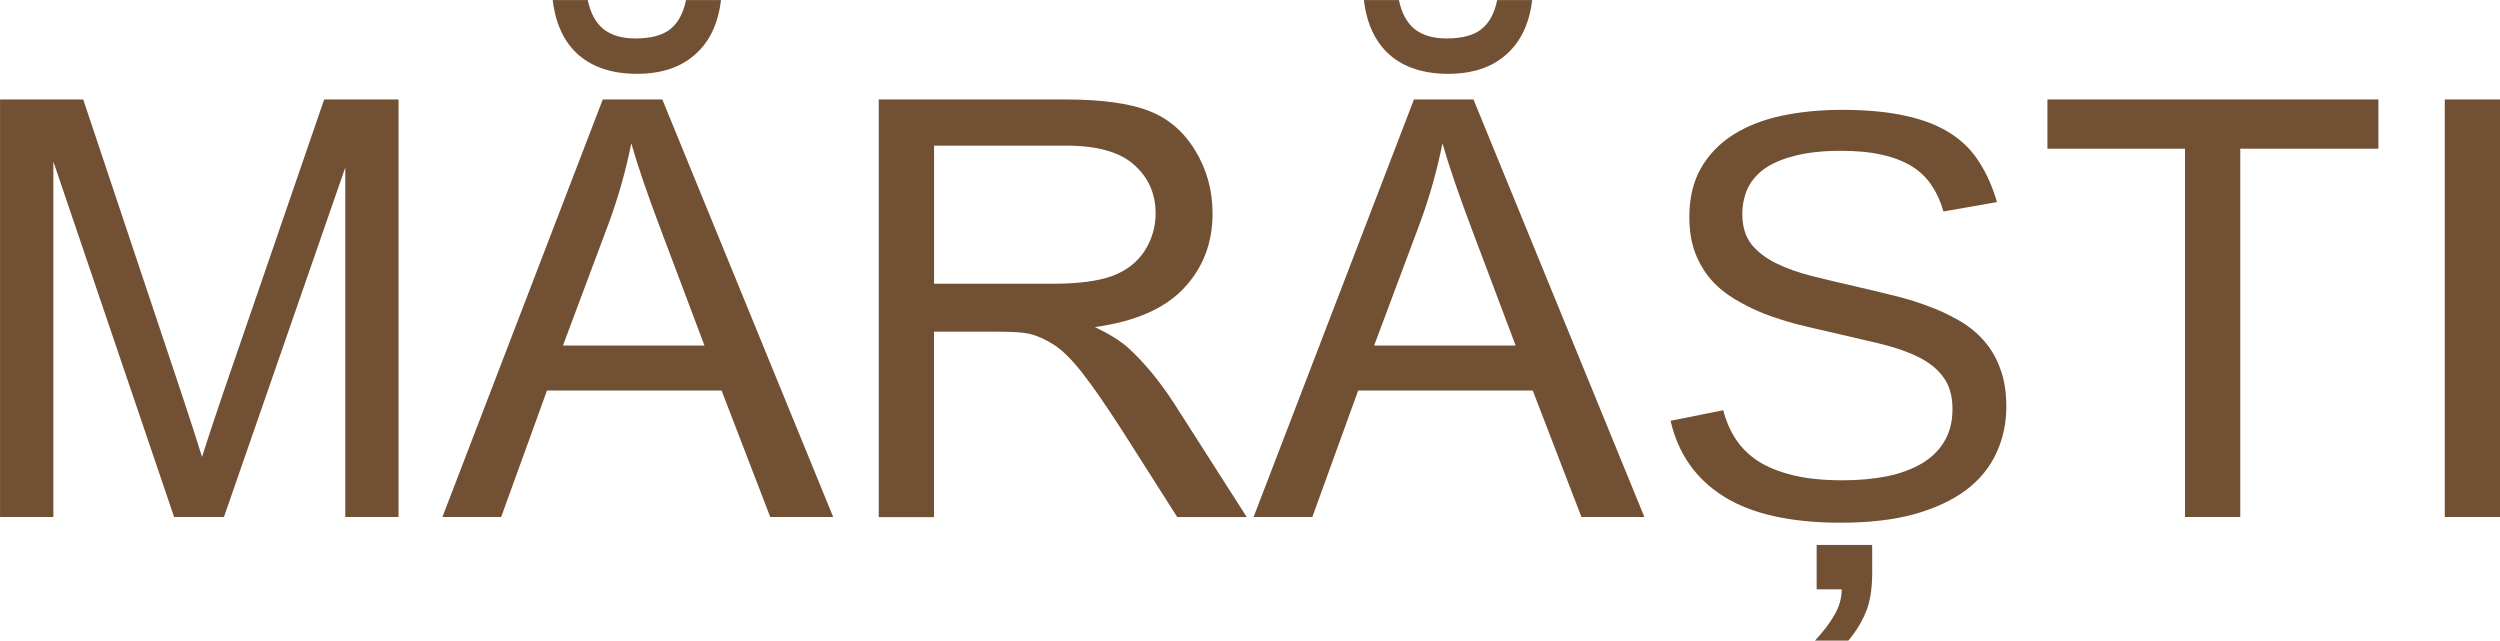 <?xml version="1.0" encoding="UTF-8" standalone="no"?>
<svg
   xmlns:dc="http://purl.org/dc/elements/1.1/"
   xmlns:cc="http://creativecommons.org/ns#"
   xmlns:rdf="http://www.w3.org/1999/02/22-rdf-syntax-ns#"
   xmlns:svg="http://www.w3.org/2000/svg"
   xmlns="http://www.w3.org/2000/svg"
   version="1.1"
   id="svg2"
   viewBox="0 0 48.214 12.354"
   height="3.487mm"
   width="13.607mm">
  <defs
     id="defs4" />
  <g
     transform="translate(-271.244,-110.308)"
     id="layer1">
    <g
       id="flowRoot4136"
       style="font-style:normal;font-weight:normal;font-size:40px;line-height:125%;font-family:sans-serif;letter-spacing:0px;word-spacing:0px;fill:#000000;fill-opacity:1;stroke:none;stroke-width:1px;stroke-linecap:butt;stroke-linejoin:miter;stroke-opacity:1"
       transform="translate(-41.706,-20.299)">
      <path
         id="path6065"
         style="font-style:normal;font-variant:normal;font-weight:normal;font-stretch:normal;font-size:11.25px;font-family:Arial;-inkscape-font-specification:Arial;text-align:center;text-anchor:middle;fill:#725034;fill-opacity:1"
         d="m 312.951,140.577 0,-8.053 1.604,0 1.906,5.702 q 0.264,0.796 0.385,1.192 0.137,-0.439 0.428,-1.291 l 1.928,-5.603 1.434,0 0,8.053 -1.027,0 0,-6.74 -2.34,6.74 -0.961,0 -2.329,-6.855 0,6.855 -1.027,0 z" />
      <path
         id="path6067"
         style="font-style:normal;font-variant:normal;font-weight:normal;font-stretch:normal;font-size:11.25px;font-family:Arial;-inkscape-font-specification:Arial;text-align:center;text-anchor:middle;fill:#725034;fill-opacity:1"
         d="m 321.482,140.577 3.093,-8.053 1.148,0 3.296,8.053 -1.214,0 -0.939,-2.439 -3.367,0 -0.884,2.439 -1.132,0 z m 2.324,-3.307 2.73,0 -0.84,-2.23 q -0.385,-1.016 -0.571,-1.67 -0.154,0.775 -0.434,1.538 l -0.884,2.362 z m 2.373,-6.663 0.676,0 q -0.082,0.687 -0.505,1.055 -0.417,0.368 -1.115,0.368 -0.703,0 -1.126,-0.363 -0.417,-0.368 -0.5,-1.06 l 0.676,0 q 0.077,0.374 0.302,0.56 0.231,0.181 0.615,0.181 0.445,0 0.67,-0.176 0.231,-0.181 0.308,-0.566 z" />
      <path
         id="path6069"
         style="font-style:normal;font-variant:normal;font-weight:normal;font-stretch:normal;font-size:11.25px;font-family:Arial;-inkscape-font-specification:Arial;text-align:center;text-anchor:middle;fill:#725034;fill-opacity:1"
         d="m 329.897,140.577 0,-8.053 3.571,0 q 1.077,0 1.637,0.22 0.56,0.214 0.895,0.764 0.335,0.549 0.335,1.214 0,0.857 -0.555,1.445 -0.555,0.588 -1.714,0.747 0.423,0.203 0.643,0.401 0.467,0.428 0.884,1.071 l 1.401,2.192 -1.34,0 -1.066,-1.675 q -0.467,-0.725 -0.769,-1.11 -0.302,-0.385 -0.544,-0.538 -0.236,-0.154 -0.483,-0.214 -0.181,-0.038 -0.593,-0.038 l -1.236,0 0,3.576 -1.066,0 z m 1.066,-4.499 2.291,0 q 0.731,0 1.143,-0.148 0.412,-0.154 0.626,-0.483 0.214,-0.335 0.214,-0.725 0,-0.571 -0.417,-0.939 -0.412,-0.368 -1.307,-0.368 l -2.549,0 0,2.664 z" />
      <path
         id="path6071"
         style="font-style:normal;font-variant:normal;font-weight:normal;font-stretch:normal;font-size:11.25px;font-family:Arial;-inkscape-font-specification:Arial;text-align:center;text-anchor:middle;fill:#725034;fill-opacity:1"
         d="m 337.126,140.577 3.093,-8.053 1.148,0 3.296,8.053 -1.214,0 -0.939,-2.439 -3.367,0 -0.884,2.439 -1.132,0 z m 2.324,-3.307 2.73,0 -0.84,-2.23 q -0.385,-1.016 -0.571,-1.67 -0.154,0.775 -0.434,1.538 l -0.884,2.362 z m 2.373,-6.663 0.676,0 q -0.082,0.687 -0.505,1.055 -0.417,0.368 -1.115,0.368 -0.703,0 -1.126,-0.363 -0.417,-0.368 -0.5,-1.06 l 0.676,0 q 0.077,0.374 0.302,0.56 0.231,0.181 0.615,0.181 0.445,0 0.67,-0.176 0.231,-0.181 0.308,-0.566 z" />
      <path
         id="path6073"
         style="font-style:normal;font-variant:normal;font-weight:normal;font-stretch:normal;font-size:11.25px;font-family:Arial;-inkscape-font-specification:Arial;text-align:center;text-anchor:middle;fill:#725034;fill-opacity:1"
         d="m 349.057,141.637 q 0,0.478 -0.121,0.769 -0.121,0.297 -0.341,0.555 l -0.643,0 q 0.247,-0.264 0.379,-0.5 0.137,-0.236 0.137,-0.489 l -0.483,0 0,-0.857 1.071,0 0,0.522 z m 2.587,-3.197 q 0,0.489 -0.192,0.901 -0.187,0.412 -0.582,0.714 -0.396,0.297 -1,0.467 -0.599,0.165 -1.423,0.165 -1.445,0 -2.252,-0.505 -0.807,-0.505 -1.027,-1.461 l 1.016,-0.203 q 0.077,0.302 0.236,0.549 0.159,0.247 0.428,0.428 0.275,0.176 0.676,0.275 0.401,0.099 0.961,0.099 0.467,0 0.857,-0.077 0.39,-0.082 0.67,-0.247 0.28,-0.165 0.434,-0.423 0.159,-0.264 0.159,-0.626 0,-0.379 -0.176,-0.615 -0.17,-0.236 -0.483,-0.39 -0.313,-0.154 -0.747,-0.258 -0.434,-0.104 -0.961,-0.225 -0.324,-0.071 -0.654,-0.154 -0.324,-0.088 -0.626,-0.203 -0.297,-0.121 -0.56,-0.28 -0.264,-0.159 -0.456,-0.379 -0.192,-0.225 -0.302,-0.516 -0.11,-0.297 -0.11,-0.681 0,-0.549 0.22,-0.939 0.225,-0.396 0.621,-0.648 0.396,-0.253 0.934,-0.368 0.538,-0.115 1.165,-0.115 0.72,0 1.23,0.115 0.511,0.11 0.862,0.335 0.352,0.225 0.56,0.56 0.214,0.33 0.341,0.769 l -1.033,0.181 q -0.077,-0.28 -0.225,-0.5 -0.143,-0.22 -0.379,-0.368 -0.236,-0.148 -0.577,-0.225 -0.335,-0.077 -0.791,-0.077 -0.538,0 -0.906,0.099 -0.363,0.093 -0.588,0.258 -0.22,0.165 -0.319,0.39 -0.093,0.22 -0.093,0.478 0,0.346 0.17,0.571 0.176,0.22 0.472,0.368 0.297,0.148 0.687,0.247 0.39,0.099 0.829,0.198 0.357,0.082 0.709,0.17 0.357,0.082 0.681,0.203 0.324,0.115 0.604,0.275 0.286,0.159 0.494,0.39 0.209,0.231 0.324,0.544 0.121,0.313 0.121,0.736 z" />
      <path
         id="path6075"
         style="font-style:normal;font-variant:normal;font-weight:normal;font-stretch:normal;font-size:11.25px;font-family:Arial;-inkscape-font-specification:Arial;text-align:center;text-anchor:middle;fill:#725034;fill-opacity:1"
         d="m 355.089,140.577 0,-7.103 -2.653,0 0,-0.95 6.383,0 0,0.95 -2.664,0 0,7.103 -1.066,0 z" />
      <path
         id="path6077"
         style="font-style:normal;font-variant:normal;font-weight:normal;font-stretch:normal;font-size:11.25px;font-family:Arial;-inkscape-font-specification:Arial;text-align:center;text-anchor:middle;fill:#725034;fill-opacity:1"
         d="m 360.099,140.577 0,-8.053 1.066,0 0,8.053 -1.066,0 z" />
    </g>
  </g>
</svg>
